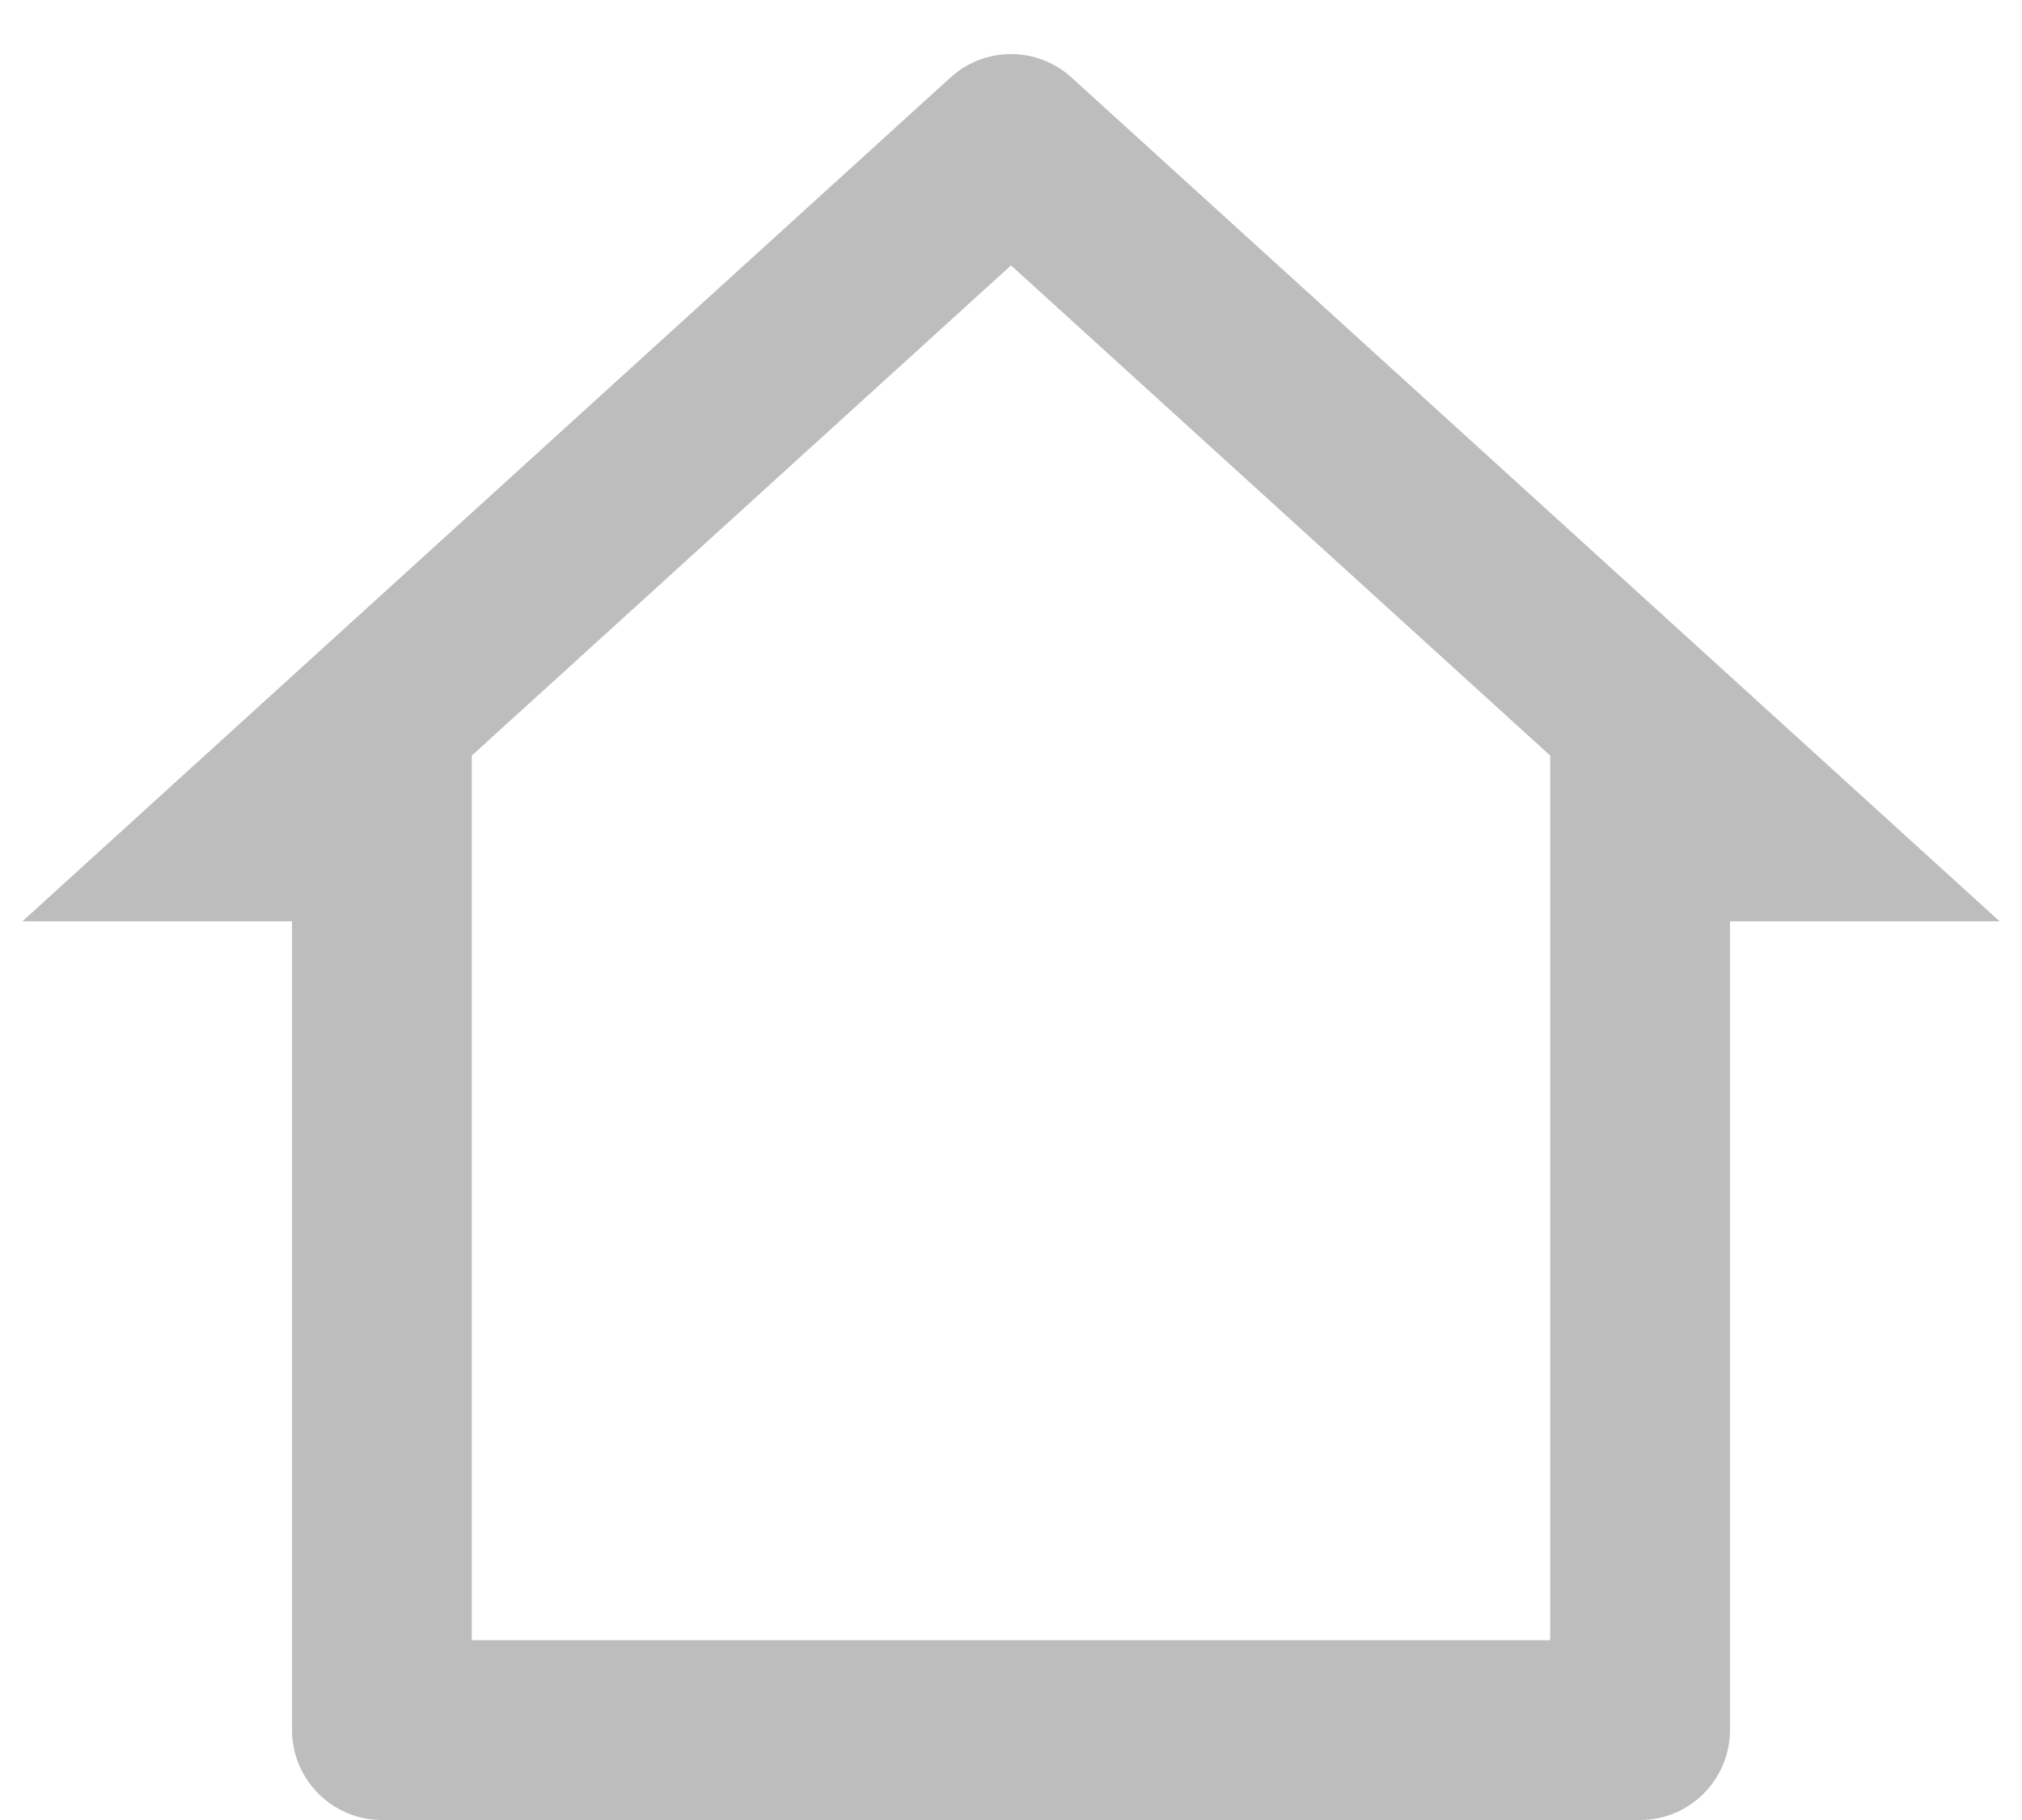 <svg width="30" height="27" viewBox="0 0 30 27" fill="none" xmlns="http://www.w3.org/2000/svg">
<path d="M24.333 27H5.667C5.313 27 4.974 26.86 4.724 26.609C4.474 26.359 4.333 26.02 4.333 25.667V13.667H0.333L14.103 1.149C14.348 0.926 14.668 0.802 15 0.802C15.332 0.802 15.652 0.926 15.897 1.149L29.667 13.667H25.667V25.667C25.667 26.02 25.526 26.359 25.276 26.609C25.026 26.86 24.687 27 24.333 27ZM7 24.333H23V11.209L15 3.937L7 11.209V24.333Z" fill="#BDBDBD"/>
</svg>
